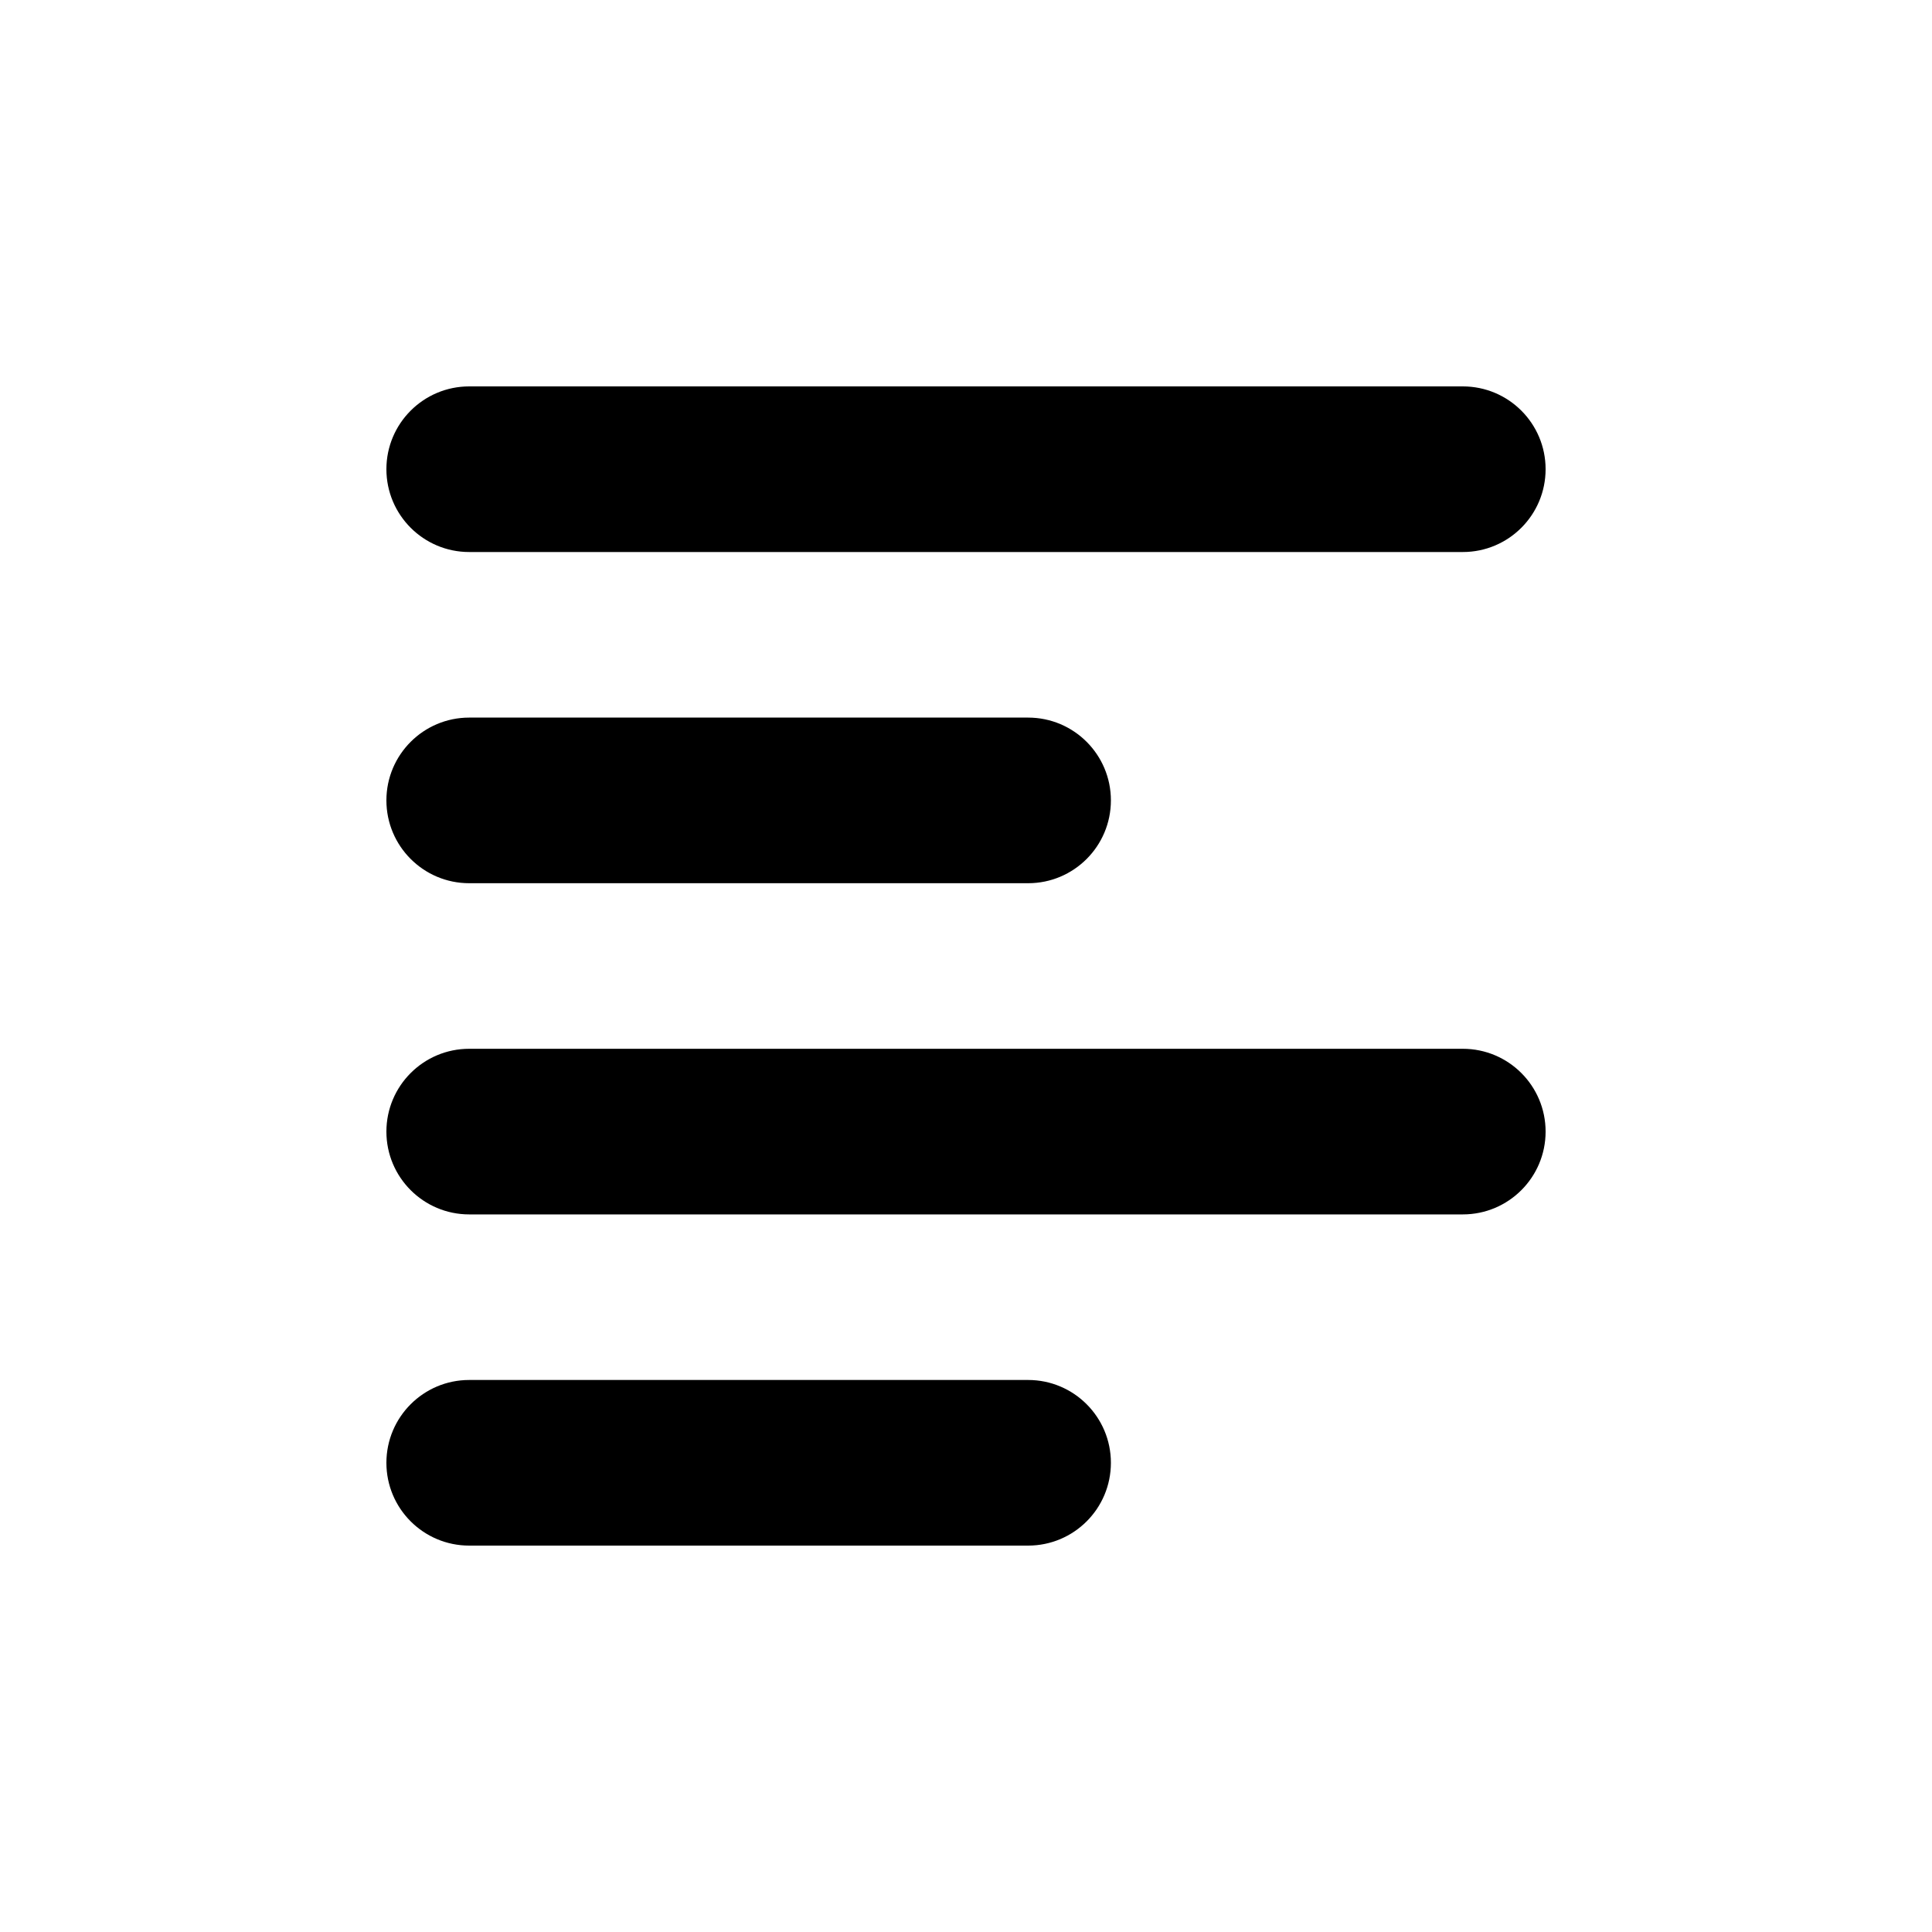 <svg width="40" height="40" viewBox="0 0 40 40" fill="none" xmlns="http://www.w3.org/2000/svg">
<path d="M9.714 8H30.286C31.233 8 32 8.768 32 9.714C32 10.661 31.233 11.429 30.286 11.429H9.714C8.768 11.429 8 10.661 8 9.714C8 8.768 8.768 8 9.714 8ZM9.714 14.857H21.286C22.233 14.857 23 15.625 23 16.571C23 17.518 22.233 18.286 21.286 18.286H9.714C8.768 18.286 8 17.518 8 16.571C8 15.625 8.768 14.857 9.714 14.857ZM9.714 21.714H30.286C31.233 21.714 32 22.482 32 23.429C32 24.375 31.233 25.143 30.286 25.143H9.714C8.768 25.143 8 24.375 8 23.429C8 22.482 8.768 21.714 9.714 21.714ZM9.714 28.571H21.286C22.233 28.571 23 29.339 23 30.286C23 31.233 22.233 32 21.286 32H9.714C8.768 32 8 31.233 8 30.286C8 29.339 8.768 28.571 9.714 28.571Z" fill="black"/>
</svg>
